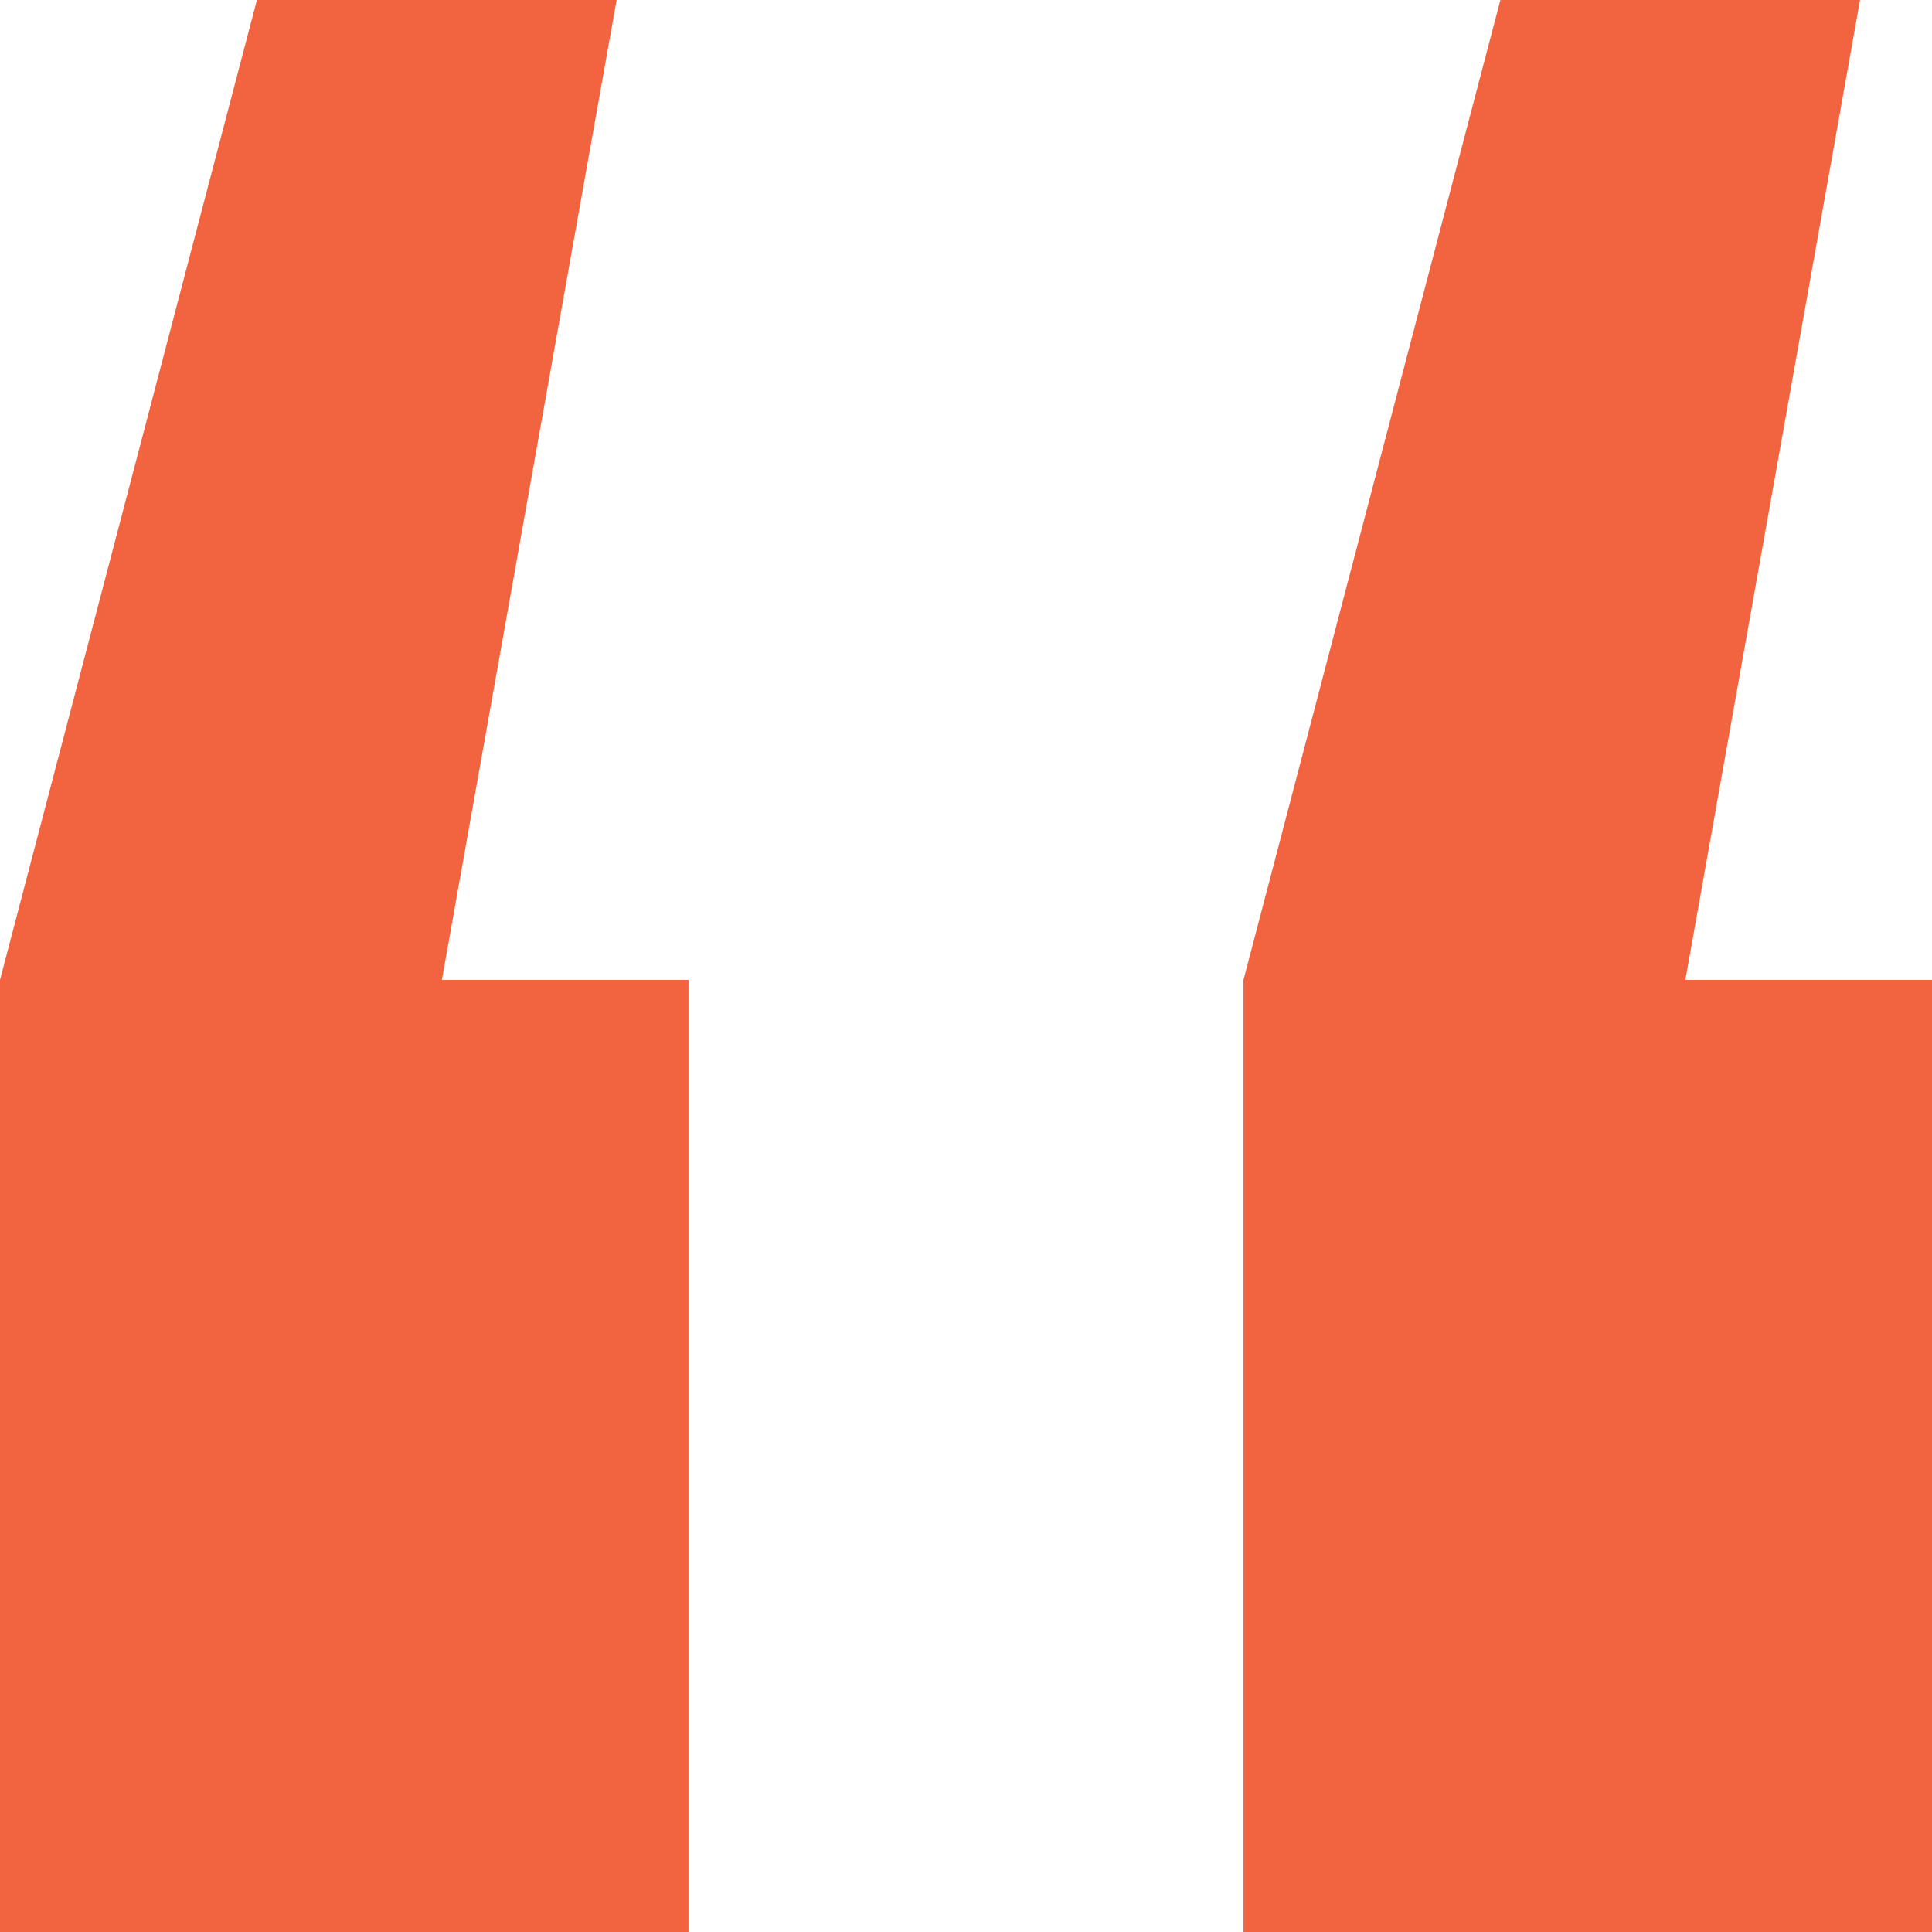 <svg width="32" height="32" viewBox="0 0 32 32" fill="none" xmlns="http://www.w3.org/2000/svg">
<path id="&#226;&#128;&#156;" d="M10.213 0L7.319 16.23H11.404V32H0V16.23L4.255 0H10.213ZM30.808 0L27.915 16.23H32V32H20.596V16.23L24.851 0H30.808Z" fill="#F26440"/>
</svg>
